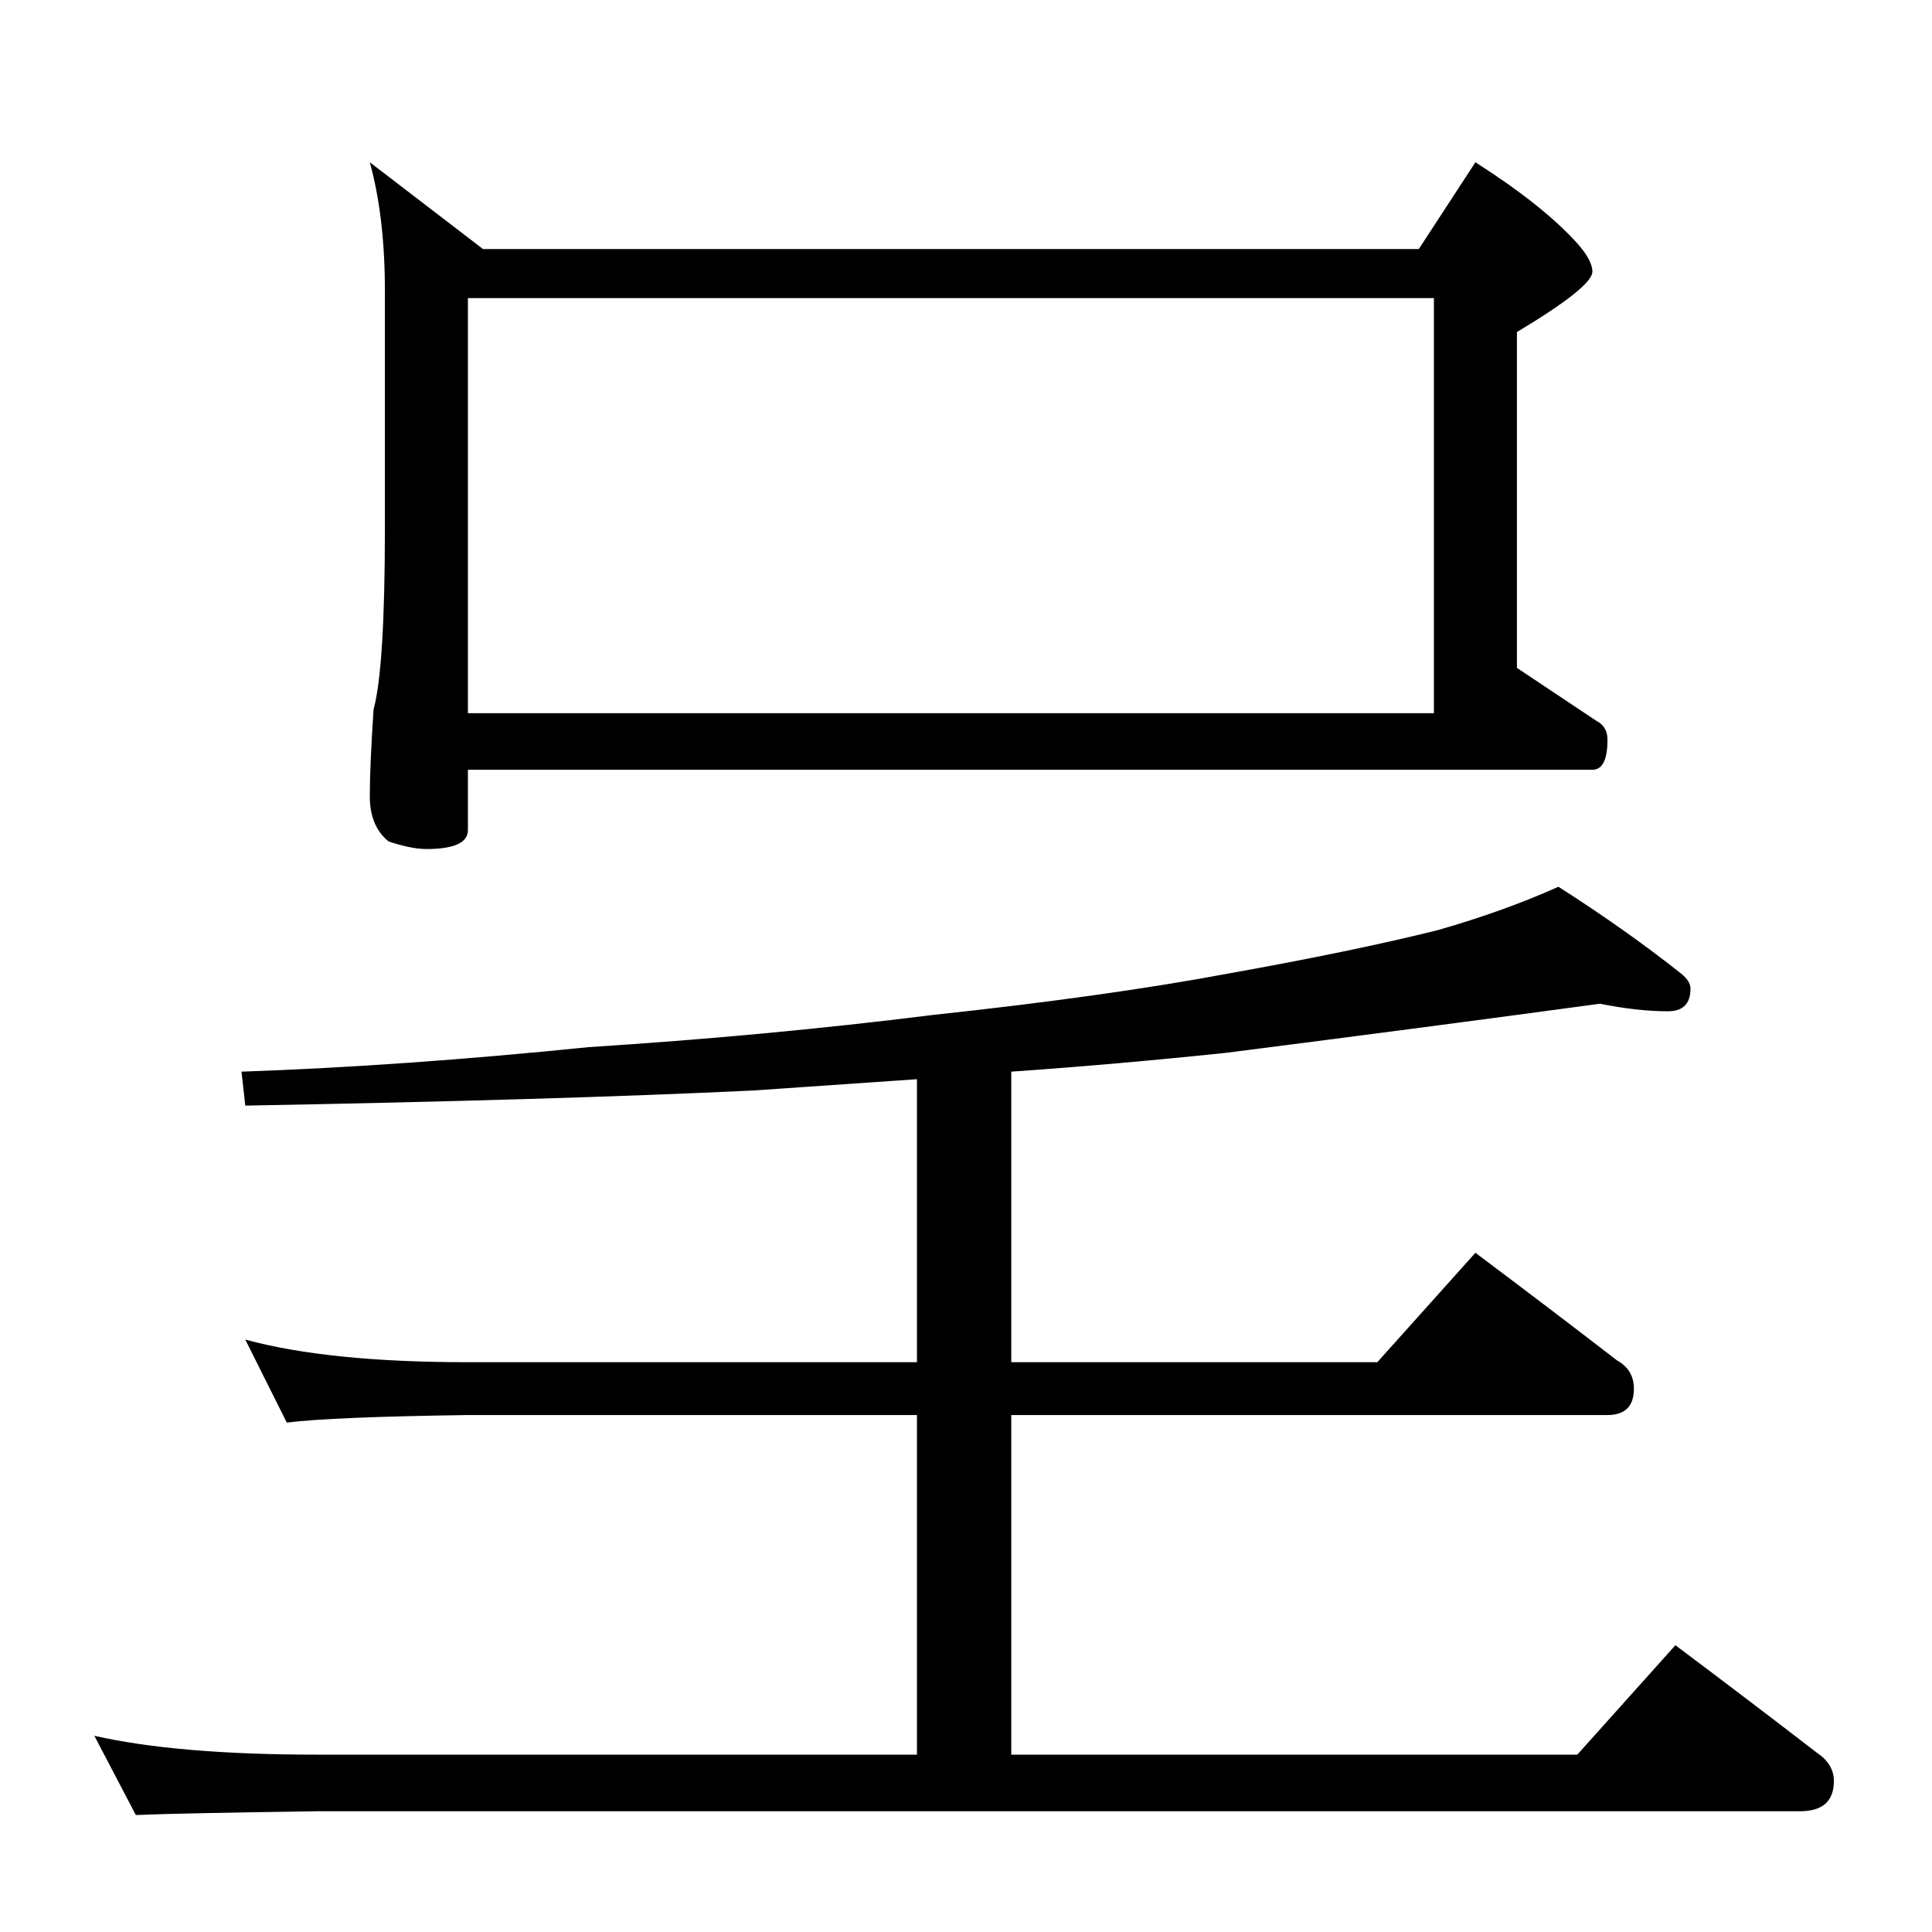 <?xml version="1.0" standalone="no"?>
<!DOCTYPE svg PUBLIC "-//W3C//DTD SVG 1.1//EN" "http://www.w3.org/Graphics/SVG/1.1/DTD/svg11.dtd" >
<svg xmlns="http://www.w3.org/2000/svg" xmlns:xlink="http://www.w3.org/1999/xlink" version="1.1" viewBox="0 -204 1024 1024">
  <g transform="matrix(1 0 0 -1 0 820)">
   <path fill="currentColor"
d="M196 938l60 -46h496l30 46q36 -23 54 -43q8 -9 8 -15q0 -8 -40 -32v-178l42 -28q6 -3 6 -10q0 -16 -8 -16h-596v-32q0 -10 -22 -10q-8 0 -20 4q-10 8 -10 24t2 46q6 22 6 96v126q0 39 -8 68zM248 646h512v220h-512v-220zM848 492q-96 -13 -198 -26q-57 -6 -114 -10v-154
h194l52 58q40 -30 75 -57q9 -5 9 -15q0 -14 -14 -14h-316v-180h300l52 58q40 -30 75 -57q9 -6 9 -15q0 -16 -18 -16h-786q-72 -1 -96 -2l-22 42q44 -10 118 -10h318v180h-238q-72 -1 -96 -4l-22 44q44 -12 118 -12h238v150q-44 -3 -87 -6q-105 -5 -269 -8l-2 18q86 3 184 13
q94 6 182 17q93 10 157 22q67 12 111 23q35 10 64 23q36 -23 65 -46q5 -4 5 -8q0 -12 -12 -12q-16 0 -36 4z" />
  </g>

</svg>
